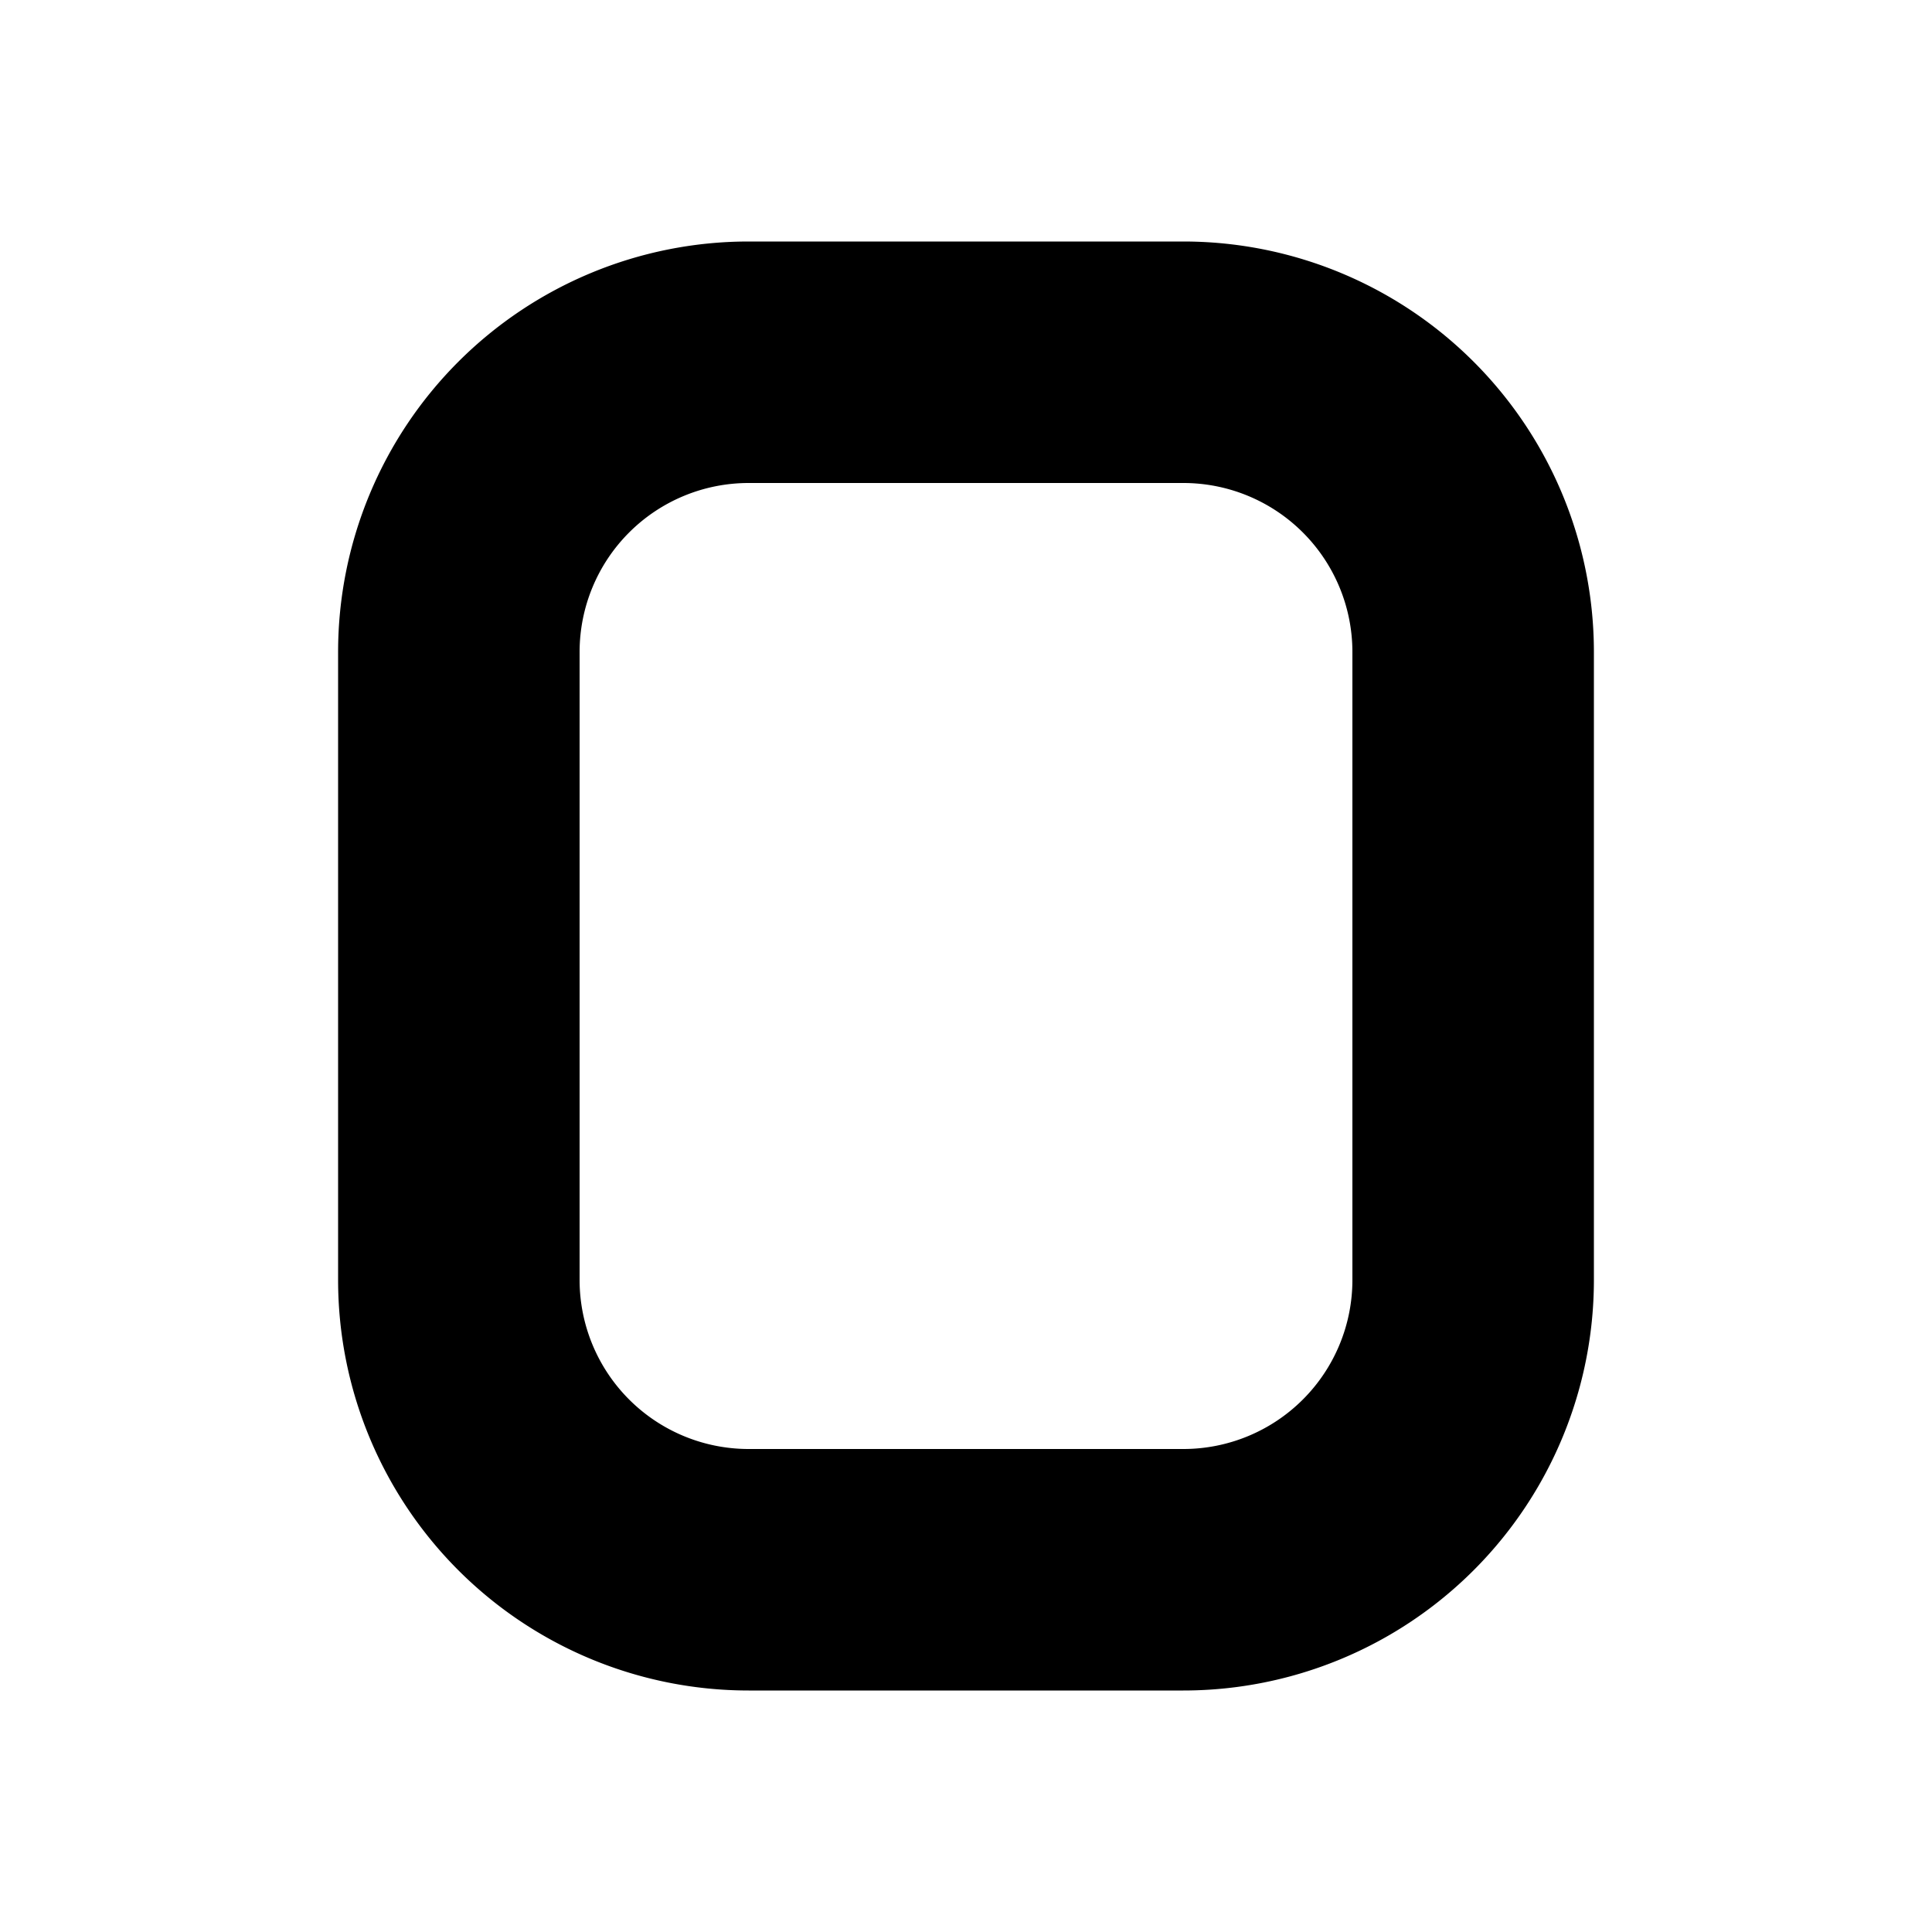 <svg xmlns="http://www.w3.org/2000/svg" viewBox="0 0 20 20" fill="currentColor" stroke="currentColor"><path fill-rule="evenodd" d="M4 6.75A3.75 3.75 0 0 1 7.75 3h4.5A3.75 3.75 0 0 1 16 6.75v6.5A3.75 3.75 0 0 1 12.25 17h-4.5A3.75 3.75 0 0 1 4 13.25zM7.75 4.5A2.25 2.25 0 0 0 5.5 6.75v6.5a2.25 2.25 0 0 0 2.25 2.25h4.5a2.25 2.25 0 0 0 2.25-2.25v-6.5a2.25 2.25 0 0 0-2.25-2.25z"/></svg>